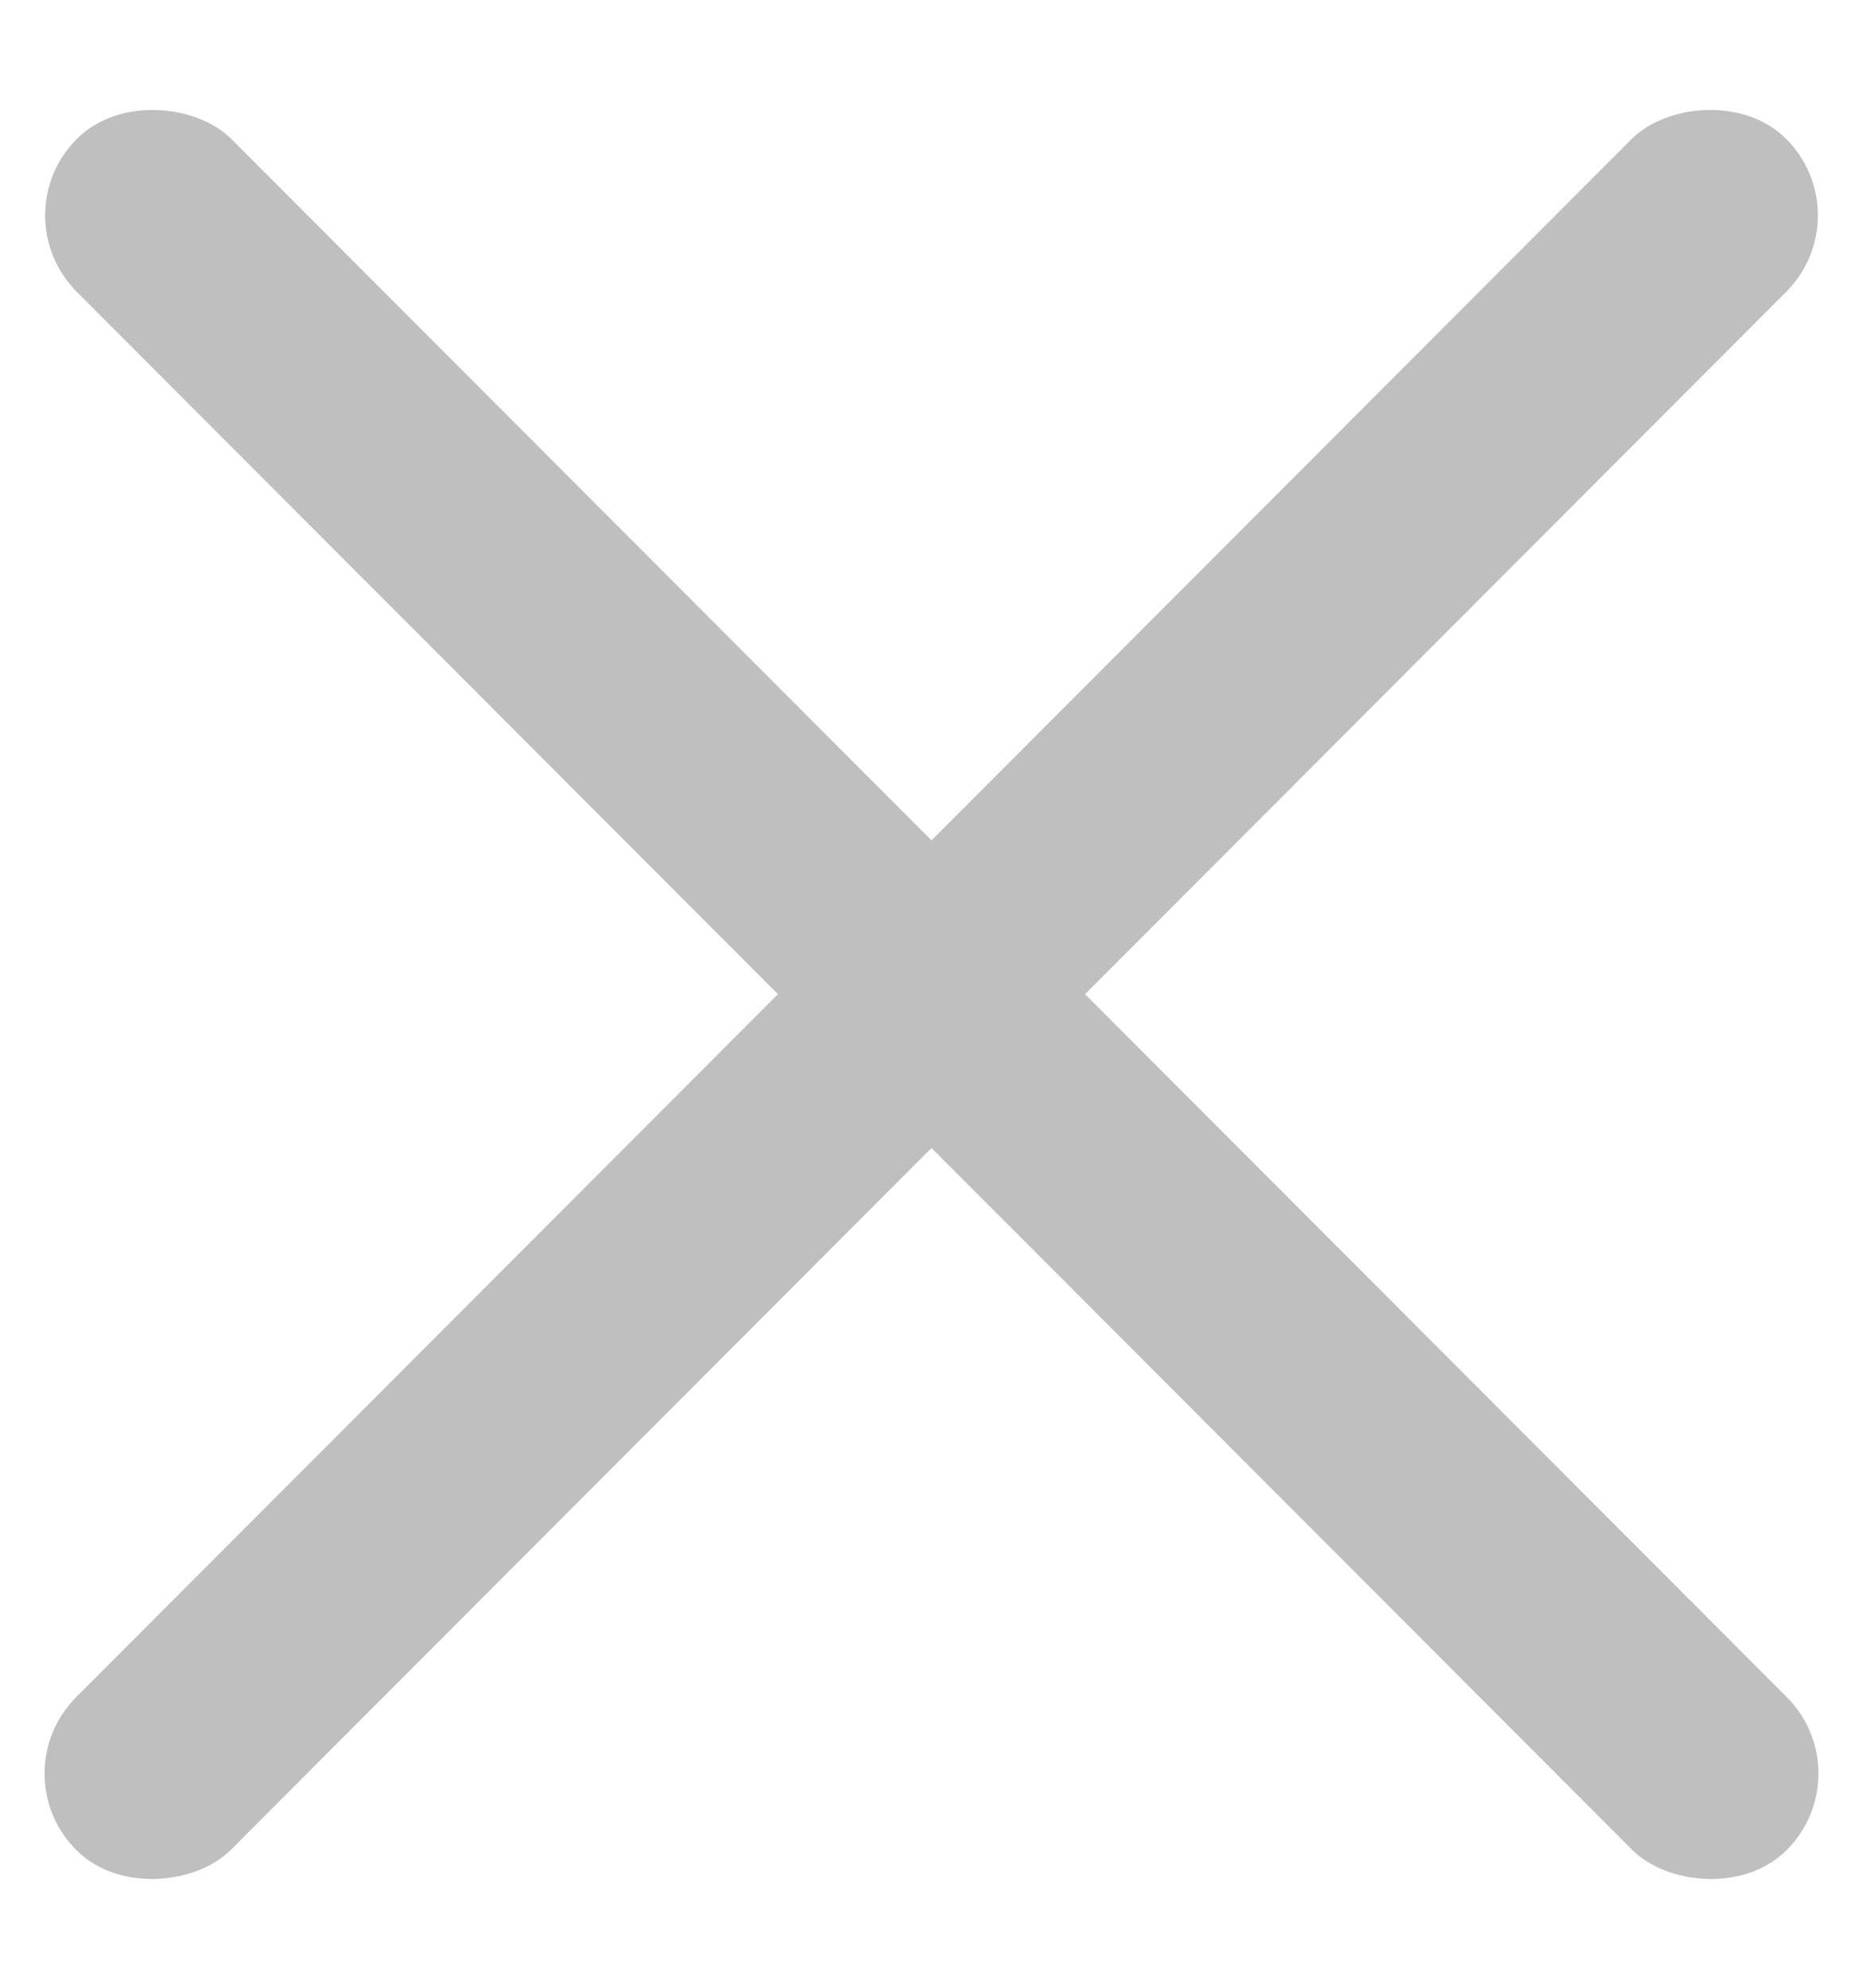 <svg xmlns="http://www.w3.org/2000/svg" width="15" height="16" viewBox="0 0 15 16" fill="none">
<rect width="1.75" height="19.463" rx="0.875" transform="matrix(0.711 -0.703 0.707 0.708 0 1.73)" fill="#BFBFBF"/>
<rect width="1.75" height="19.463" rx="0.875" transform="matrix(-0.711 -0.703 -0.707 0.708 15 1.73)" fill="#BFBFBF"/>
</svg>